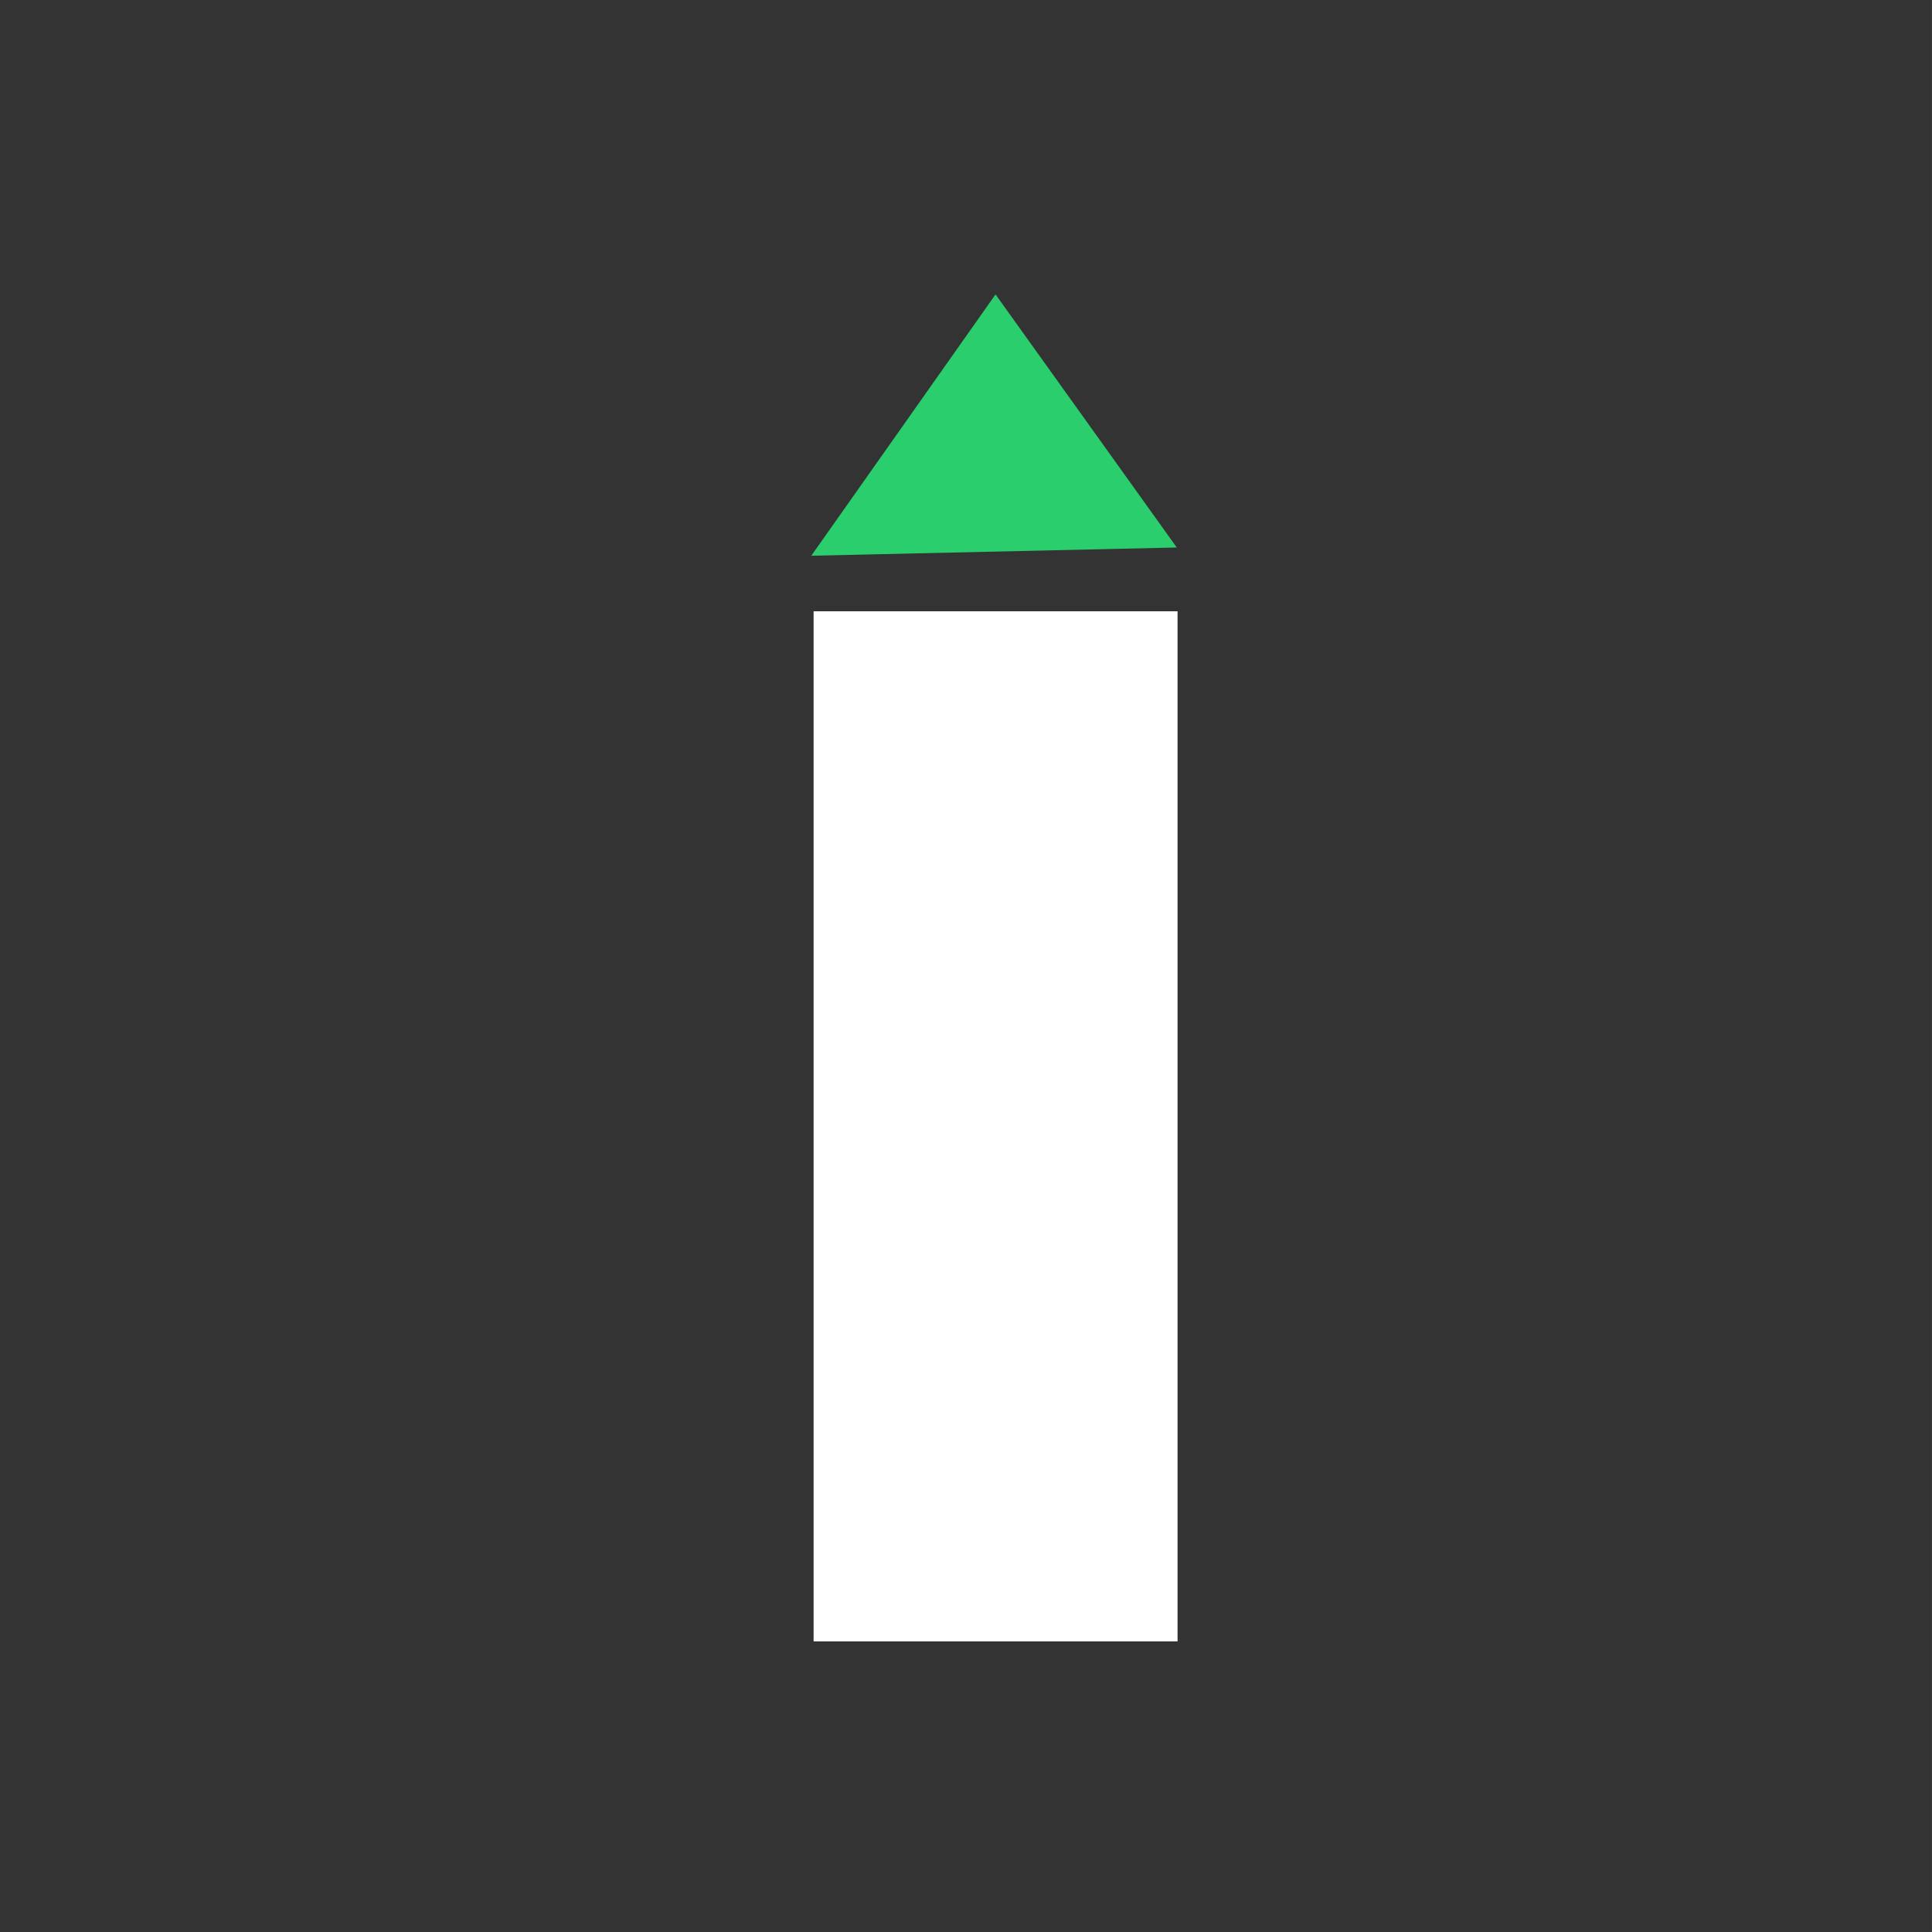 <?xml version="1.0" encoding="UTF-8" standalone="no"?>
<!DOCTYPE svg PUBLIC "-//W3C//DTD SVG 1.1//EN" "http://www.w3.org/Graphics/SVG/1.1/DTD/svg11.dtd">
<svg version="1.1" xmlns="http://www.w3.org/2000/svg" xmlns:xlink="http://www.w3.org/1999/xlink" preserveAspectRatio="xMidYMid meet" viewBox="224.965 168.582 192 192" width="192" height="192"><rect x="224.965" y="168.582" width="192" height="192" fill="#808080" stroke="none"/><defs><path d="M224.96 168.58L416.96 168.58L416.96 360.58L224.96 360.58L224.96 168.58Z" id="a19MJQOz4g"></path><path d="M305.82 229.33L341.99 229.33L341.99 331.7L305.82 331.7L305.82 229.33Z" id="aGE07eEpG"></path><path d="M323.9 197.84L341.91 222.99L305.59 223.81L323.9 197.84Z" id="b33CW3hJ4G"></path><path d="" id="aogS5sNwj"></path></defs><g><g><g><use xlink:href="#a19MJQOz4g" opacity="1" fill="#333333" fill-opacity="1"></use></g><g><use xlink:href="#aGE07eEpG" opacity="1" fill="#ffffff" fill-opacity="1"></use></g><g><use xlink:href="#b33CW3hJ4G" opacity="1" fill="#2bce6d" fill-opacity="1"></use></g><g><g><use xlink:href="#aogS5sNwj" opacity="1" fill-opacity="0" stroke="#000000" stroke-width="1" stroke-opacity="1"></use></g></g></g></g></svg>